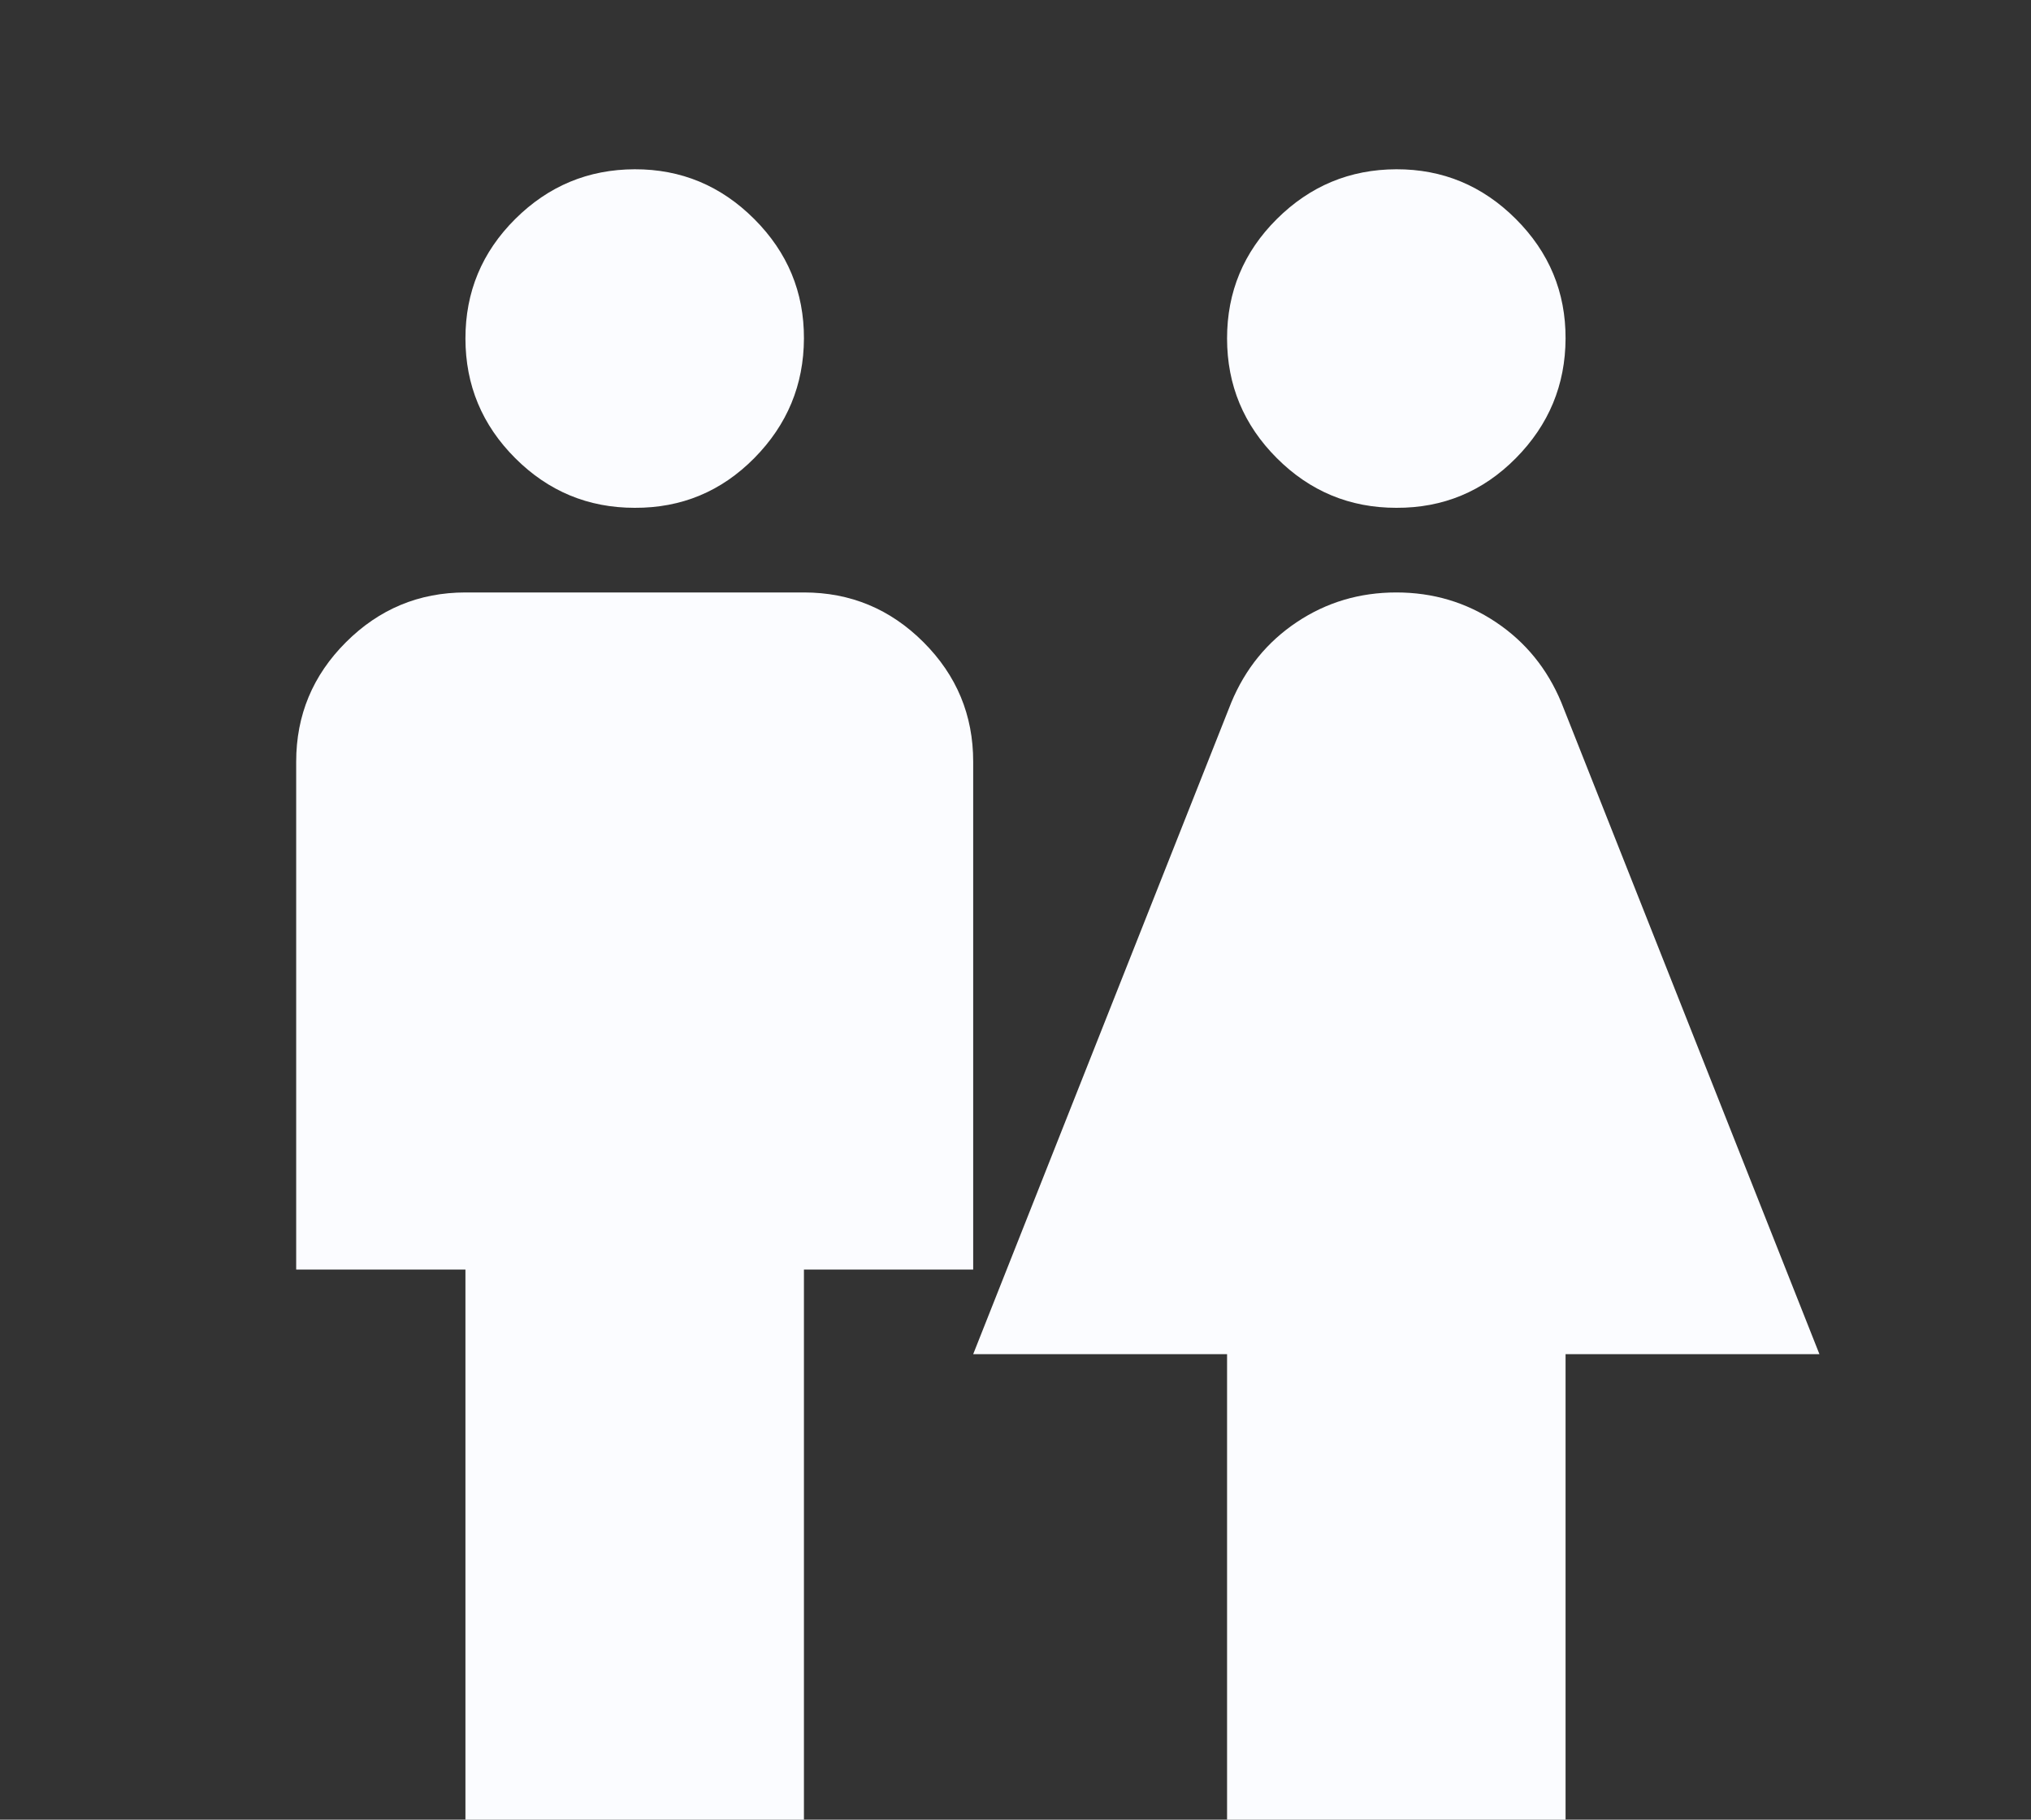 <svg width="48" height="43" viewBox="0 0 48 43" fill="none" xmlns="http://www.w3.org/2000/svg">
<rect x="0" y="0" width="48" height="43" fill="#333333" stroke="none"/>
<path d="M11 44V30H7V18C7 16.9 7.392 15.959 8.176 15.176C8.96 14.393 9.901 14.001 11 14H19C20.1 14 21.042 14.392 21.826 15.176C22.61 15.96 23.001 16.901 23 18V30H19V44H11ZM15 12C13.9 12 12.959 11.609 12.176 10.826C11.393 10.043 11.001 9.101 11 8C10.999 6.899 11.391 5.957 12.176 5.176C12.961 4.395 13.903 4.003 15 4C16.097 3.997 17.039 4.389 17.826 5.176C18.613 5.963 19.004 6.904 19 8C18.996 9.096 18.605 10.038 17.826 10.826C17.047 11.614 16.105 12.005 15 12Z" fill="#FBFCFF"/>
<path d="M29 44V32H23L29.1 16.6C29.433 15.8 29.95 15.167 30.65 14.7C31.35 14.233 32.133 14 33 14C33.867 14 34.65 14.233 35.35 14.7C36.05 15.167 36.567 15.8 36.9 16.6L43 32H37V44H29ZM33 12C31.9 12 30.959 11.609 30.176 10.826C29.393 10.043 29.001 9.101 29 8C28.999 6.899 29.391 5.957 30.176 5.176C30.961 4.395 31.903 4.003 33 4C34.097 3.997 35.039 4.389 35.826 5.176C36.613 5.963 37.004 6.904 37 8C36.996 9.096 36.605 10.038 35.826 10.826C35.047 11.614 34.105 12.005 33 12Z" fill="#FBFCFF"/>
</svg>
